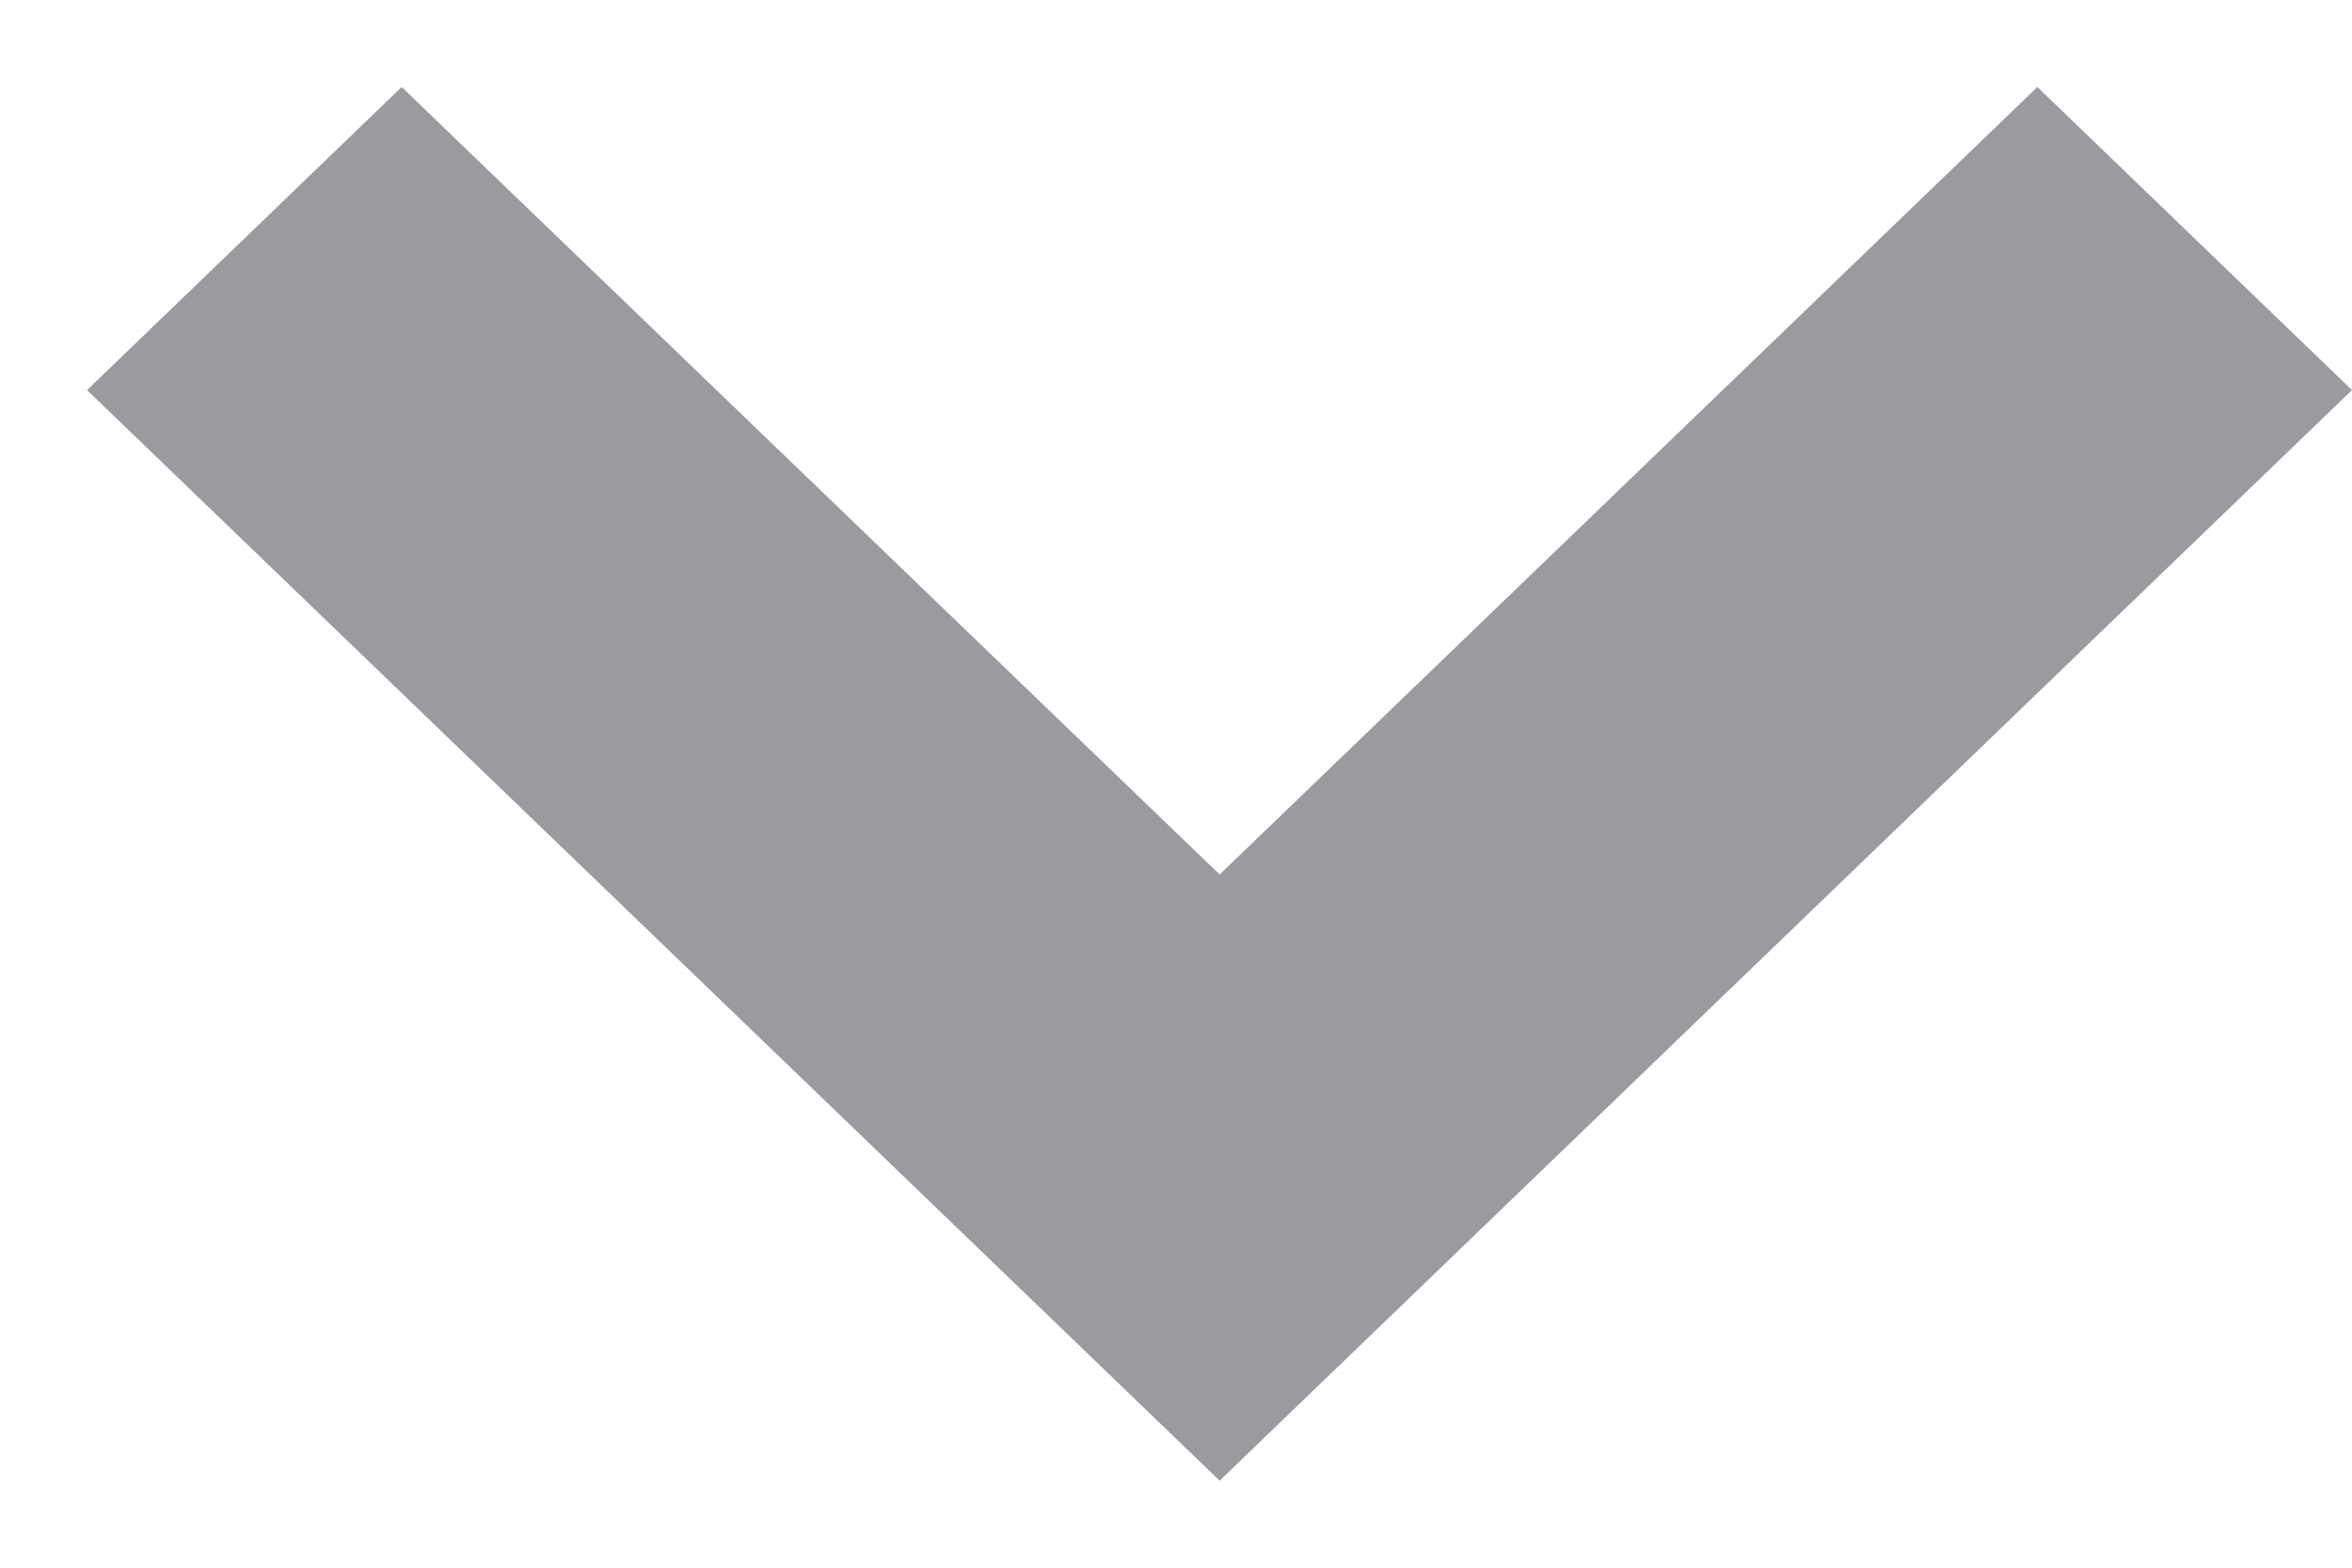 <svg width="9" height="6" viewBox="0 0 9 6" fill="none" xmlns="http://www.w3.org/2000/svg">
<path fill-rule="evenodd" clip-rule="evenodd" d="M4.667 3.347L7.796 0.333L9 1.493L4.667 5.667L0.333 1.493L1.537 0.333L4.667 3.347Z" fill="#9A9AA0"/>
</svg>
